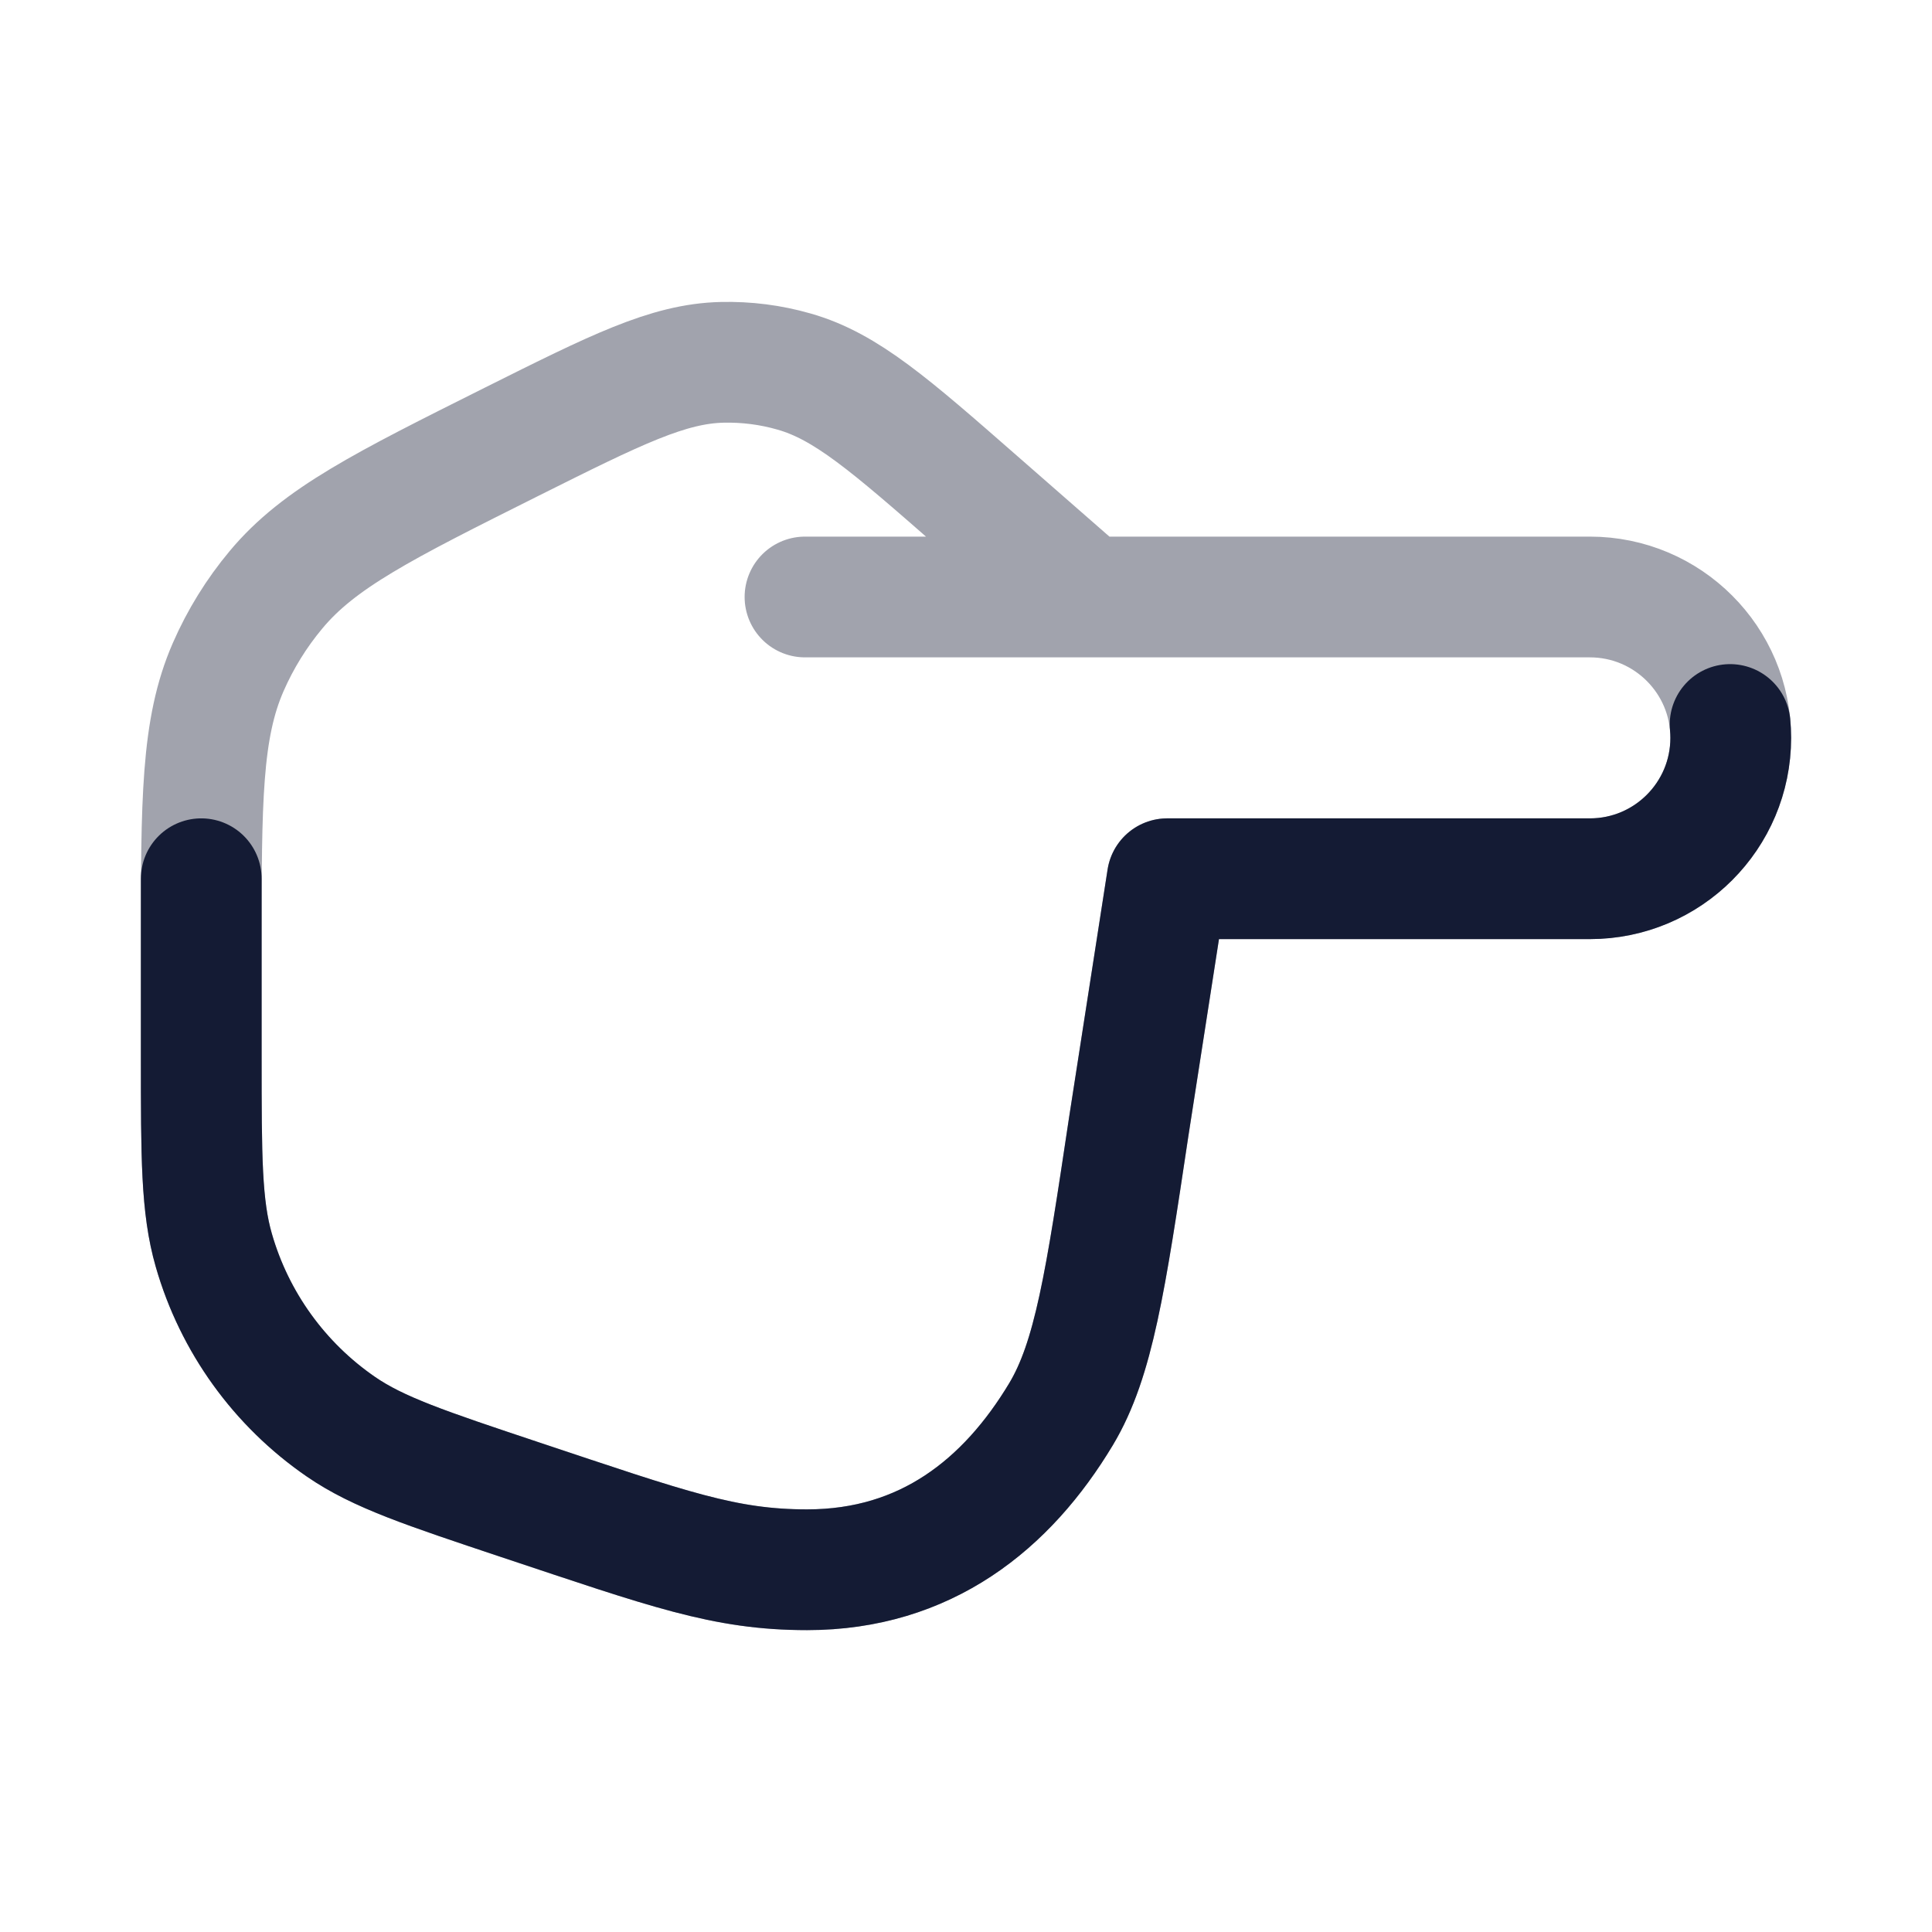 <svg width="24" height="24" viewBox="0 0 24 24" fill="none" xmlns="http://www.w3.org/2000/svg">
<path opacity="0.4" d="M10 7.416L13.5 7.416M13.5 7.416L19.75 7.416C20.716 7.416 21.5 8.2 21.5 9.166C21.5 10.133 20.716 10.916 19.75 10.916L14.5 10.916L14.022 13.993C13.733 15.922 13.588 16.886 13.182 17.565C12.509 18.687 11.5 19.5 10.026 19.5C9 19.5 8.311 19.246 6.461 18.63C5.287 18.238 4.7 18.043 4.236 17.724C3.471 17.198 2.912 16.423 2.656 15.531C2.5 14.99 2.5 14.371 2.5 13.134L2.5 11.729C2.5 9.944 2.5 9.052 2.835 8.286C2.986 7.94 3.186 7.617 3.428 7.327C3.963 6.684 4.761 6.285 6.357 5.487C7.652 4.84 8.299 4.517 8.97 4.501C9.272 4.494 9.574 4.532 9.865 4.616C10.511 4.8 11.055 5.277 12.144 6.23L13.5 7.416Z" stroke="#141B34" stroke-width="1.5" stroke-linecap="round" stroke-linejoin="round"/>
<path d="M2.5 10.916L2.5 13.134C2.5 14.371 2.5 14.99 2.656 15.531C2.912 16.423 3.471 17.198 4.236 17.724C4.7 18.043 5.287 18.238 6.461 18.63C8.311 19.246 9 19.5 10.026 19.5C11.5 19.5 12.509 18.687 13.182 17.565C13.588 16.886 13.733 15.922 14.022 13.993L14.5 10.916L19.75 10.916C20.716 10.916 21.5 10.133 21.5 9.166C21.5 9.11 21.497 9.055 21.492 9" stroke="#141B34" stroke-width="1.5" stroke-linecap="round" stroke-linejoin="round"/>
</svg>
